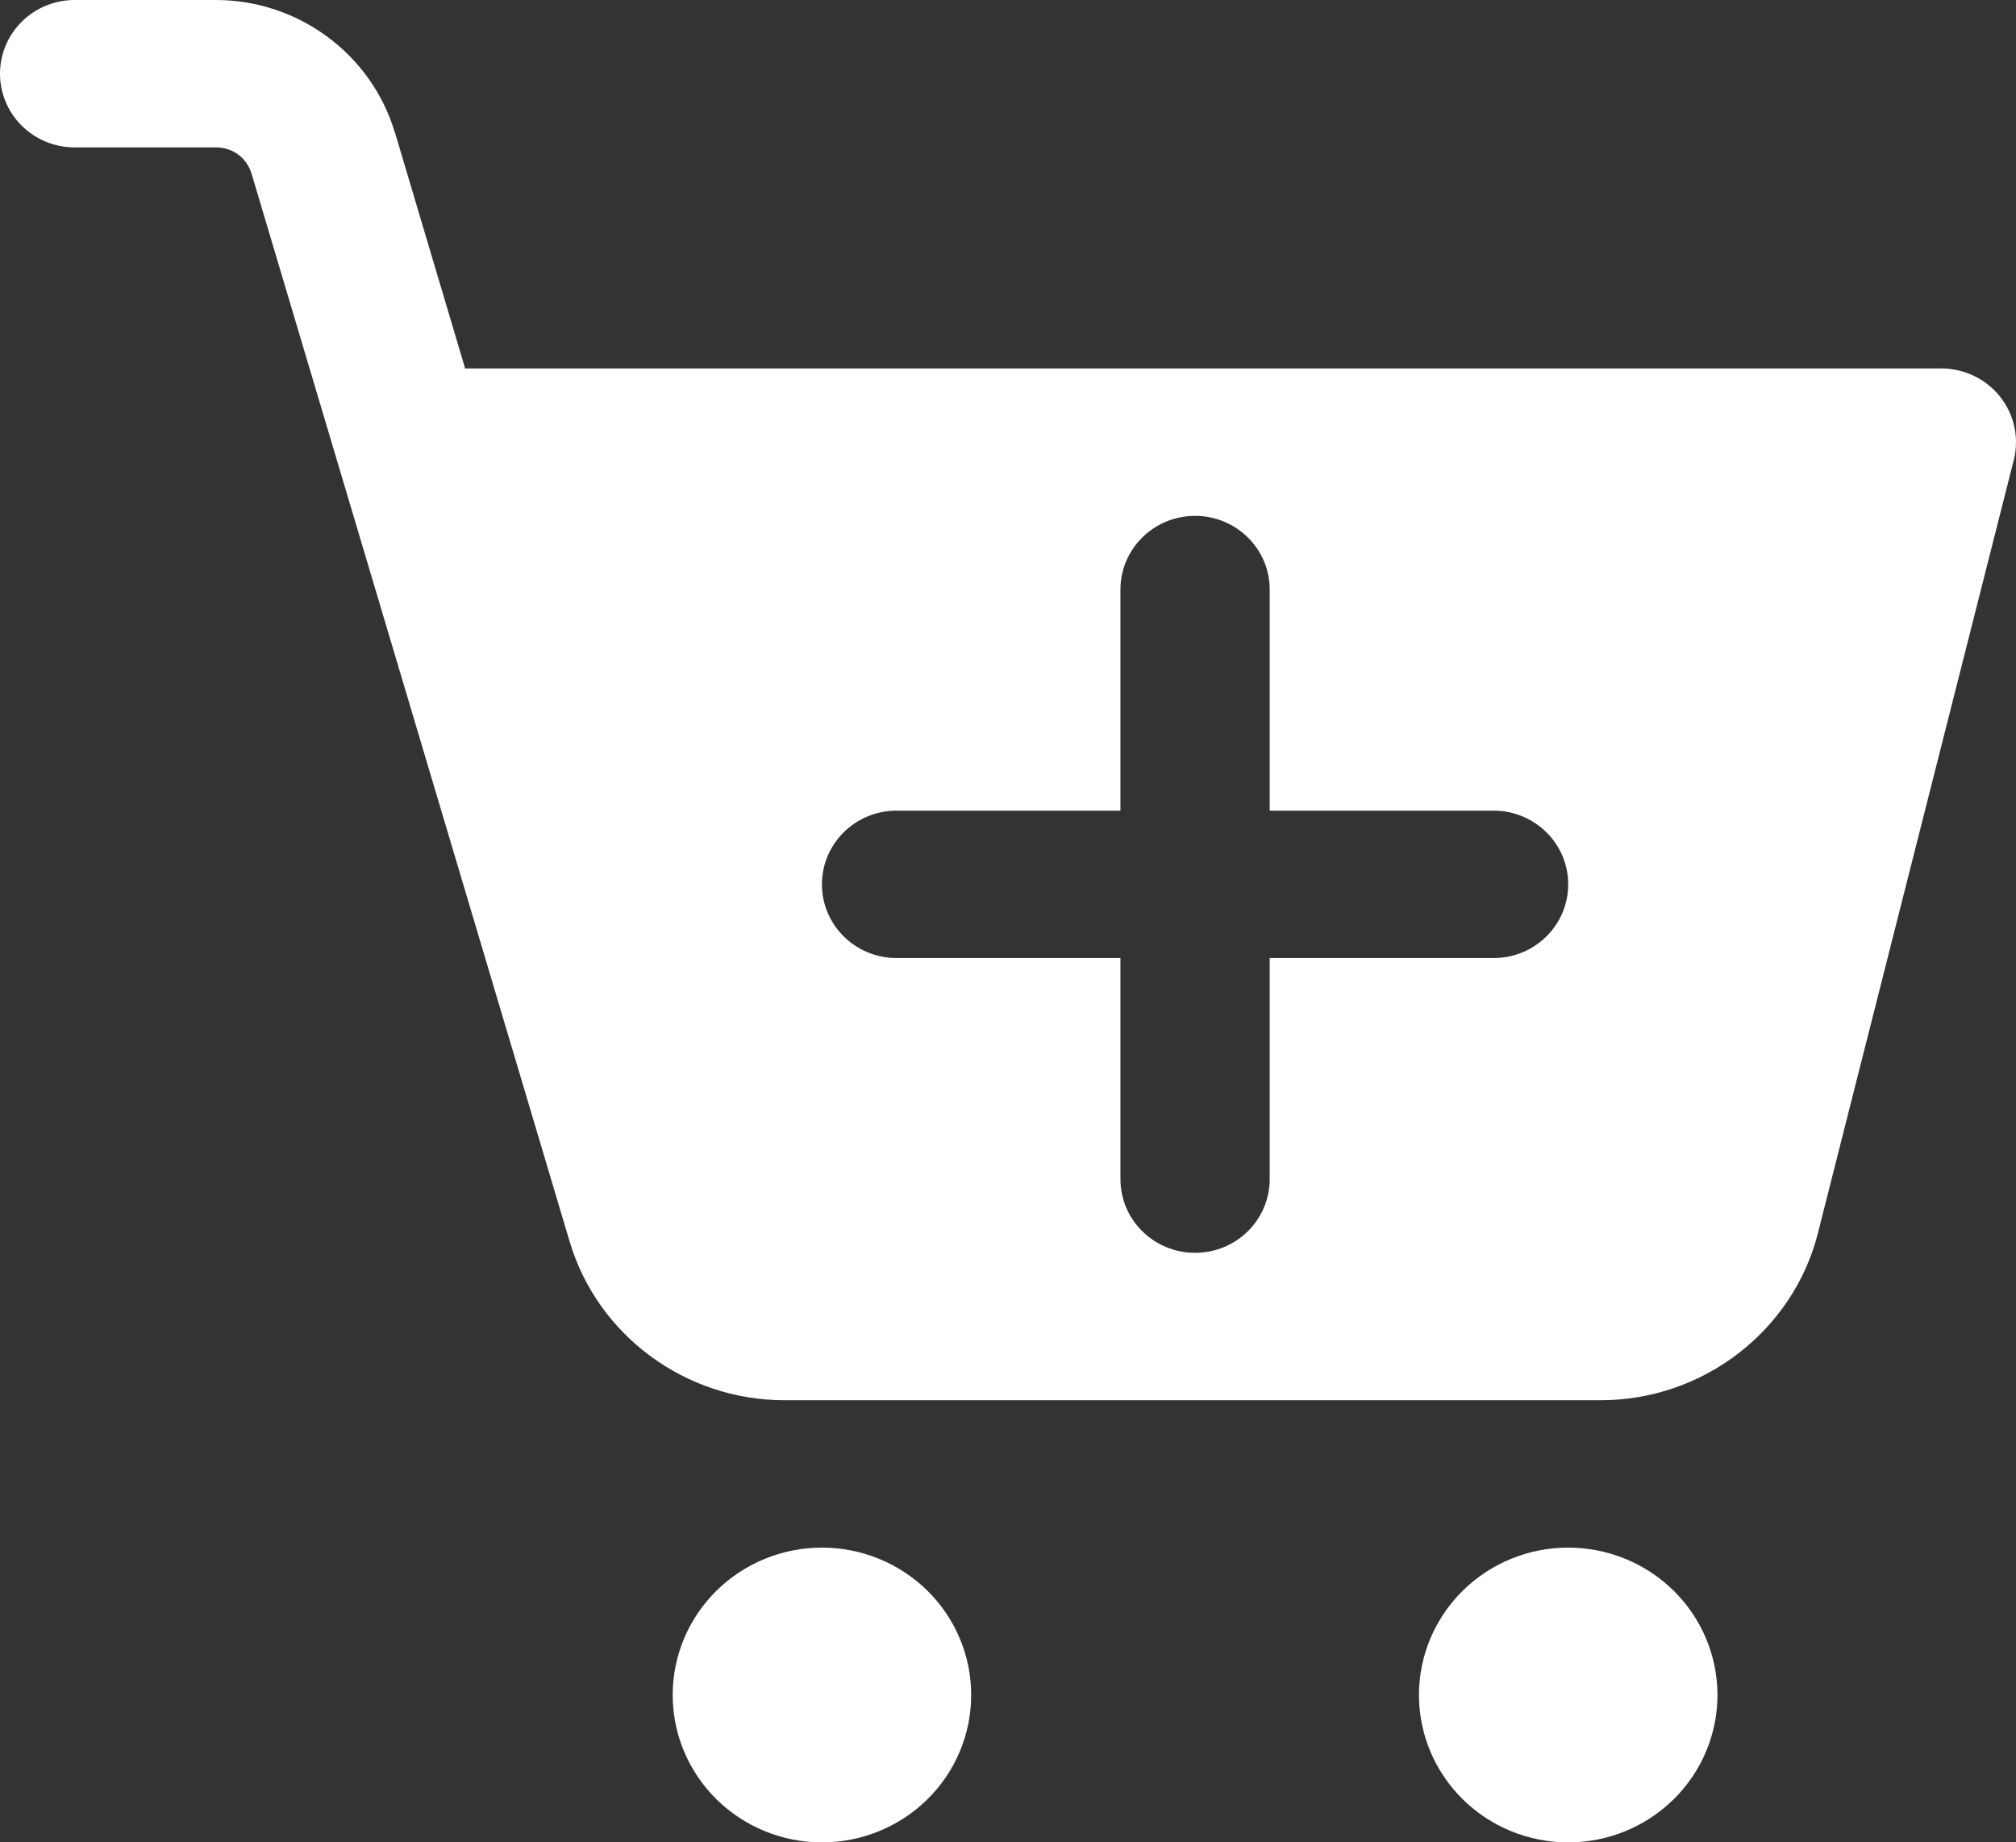 <svg width="58" height="53" viewBox="0 0 58 53" fill="none" xmlns="http://www.w3.org/2000/svg">
<rect x="0" y="0" width="58" height="53" fill="#333333" stroke="none"/>
<path d="M2.178 0C1.893 -0.004 1.611 0.048 1.347 0.153C1.083 0.258 0.842 0.413 0.64 0.61C0.437 0.808 0.276 1.043 0.166 1.302C0.057 1.561 0 1.839 0 2.12C0 2.401 0.057 2.679 0.166 2.938C0.276 3.198 0.437 3.433 0.64 3.63C0.842 3.827 1.083 3.983 1.347 4.088C1.611 4.192 1.893 4.244 2.178 4.24H6.212C6.697 4.24 7.101 4.54 7.239 5.002L16.389 35.717C17.192 38.413 19.717 40.28 22.566 40.28H46.056C49.001 40.28 51.591 38.284 52.304 35.465V35.46L57.936 13.234C58.015 12.921 58.021 12.595 57.953 12.28C57.885 11.964 57.746 11.669 57.545 11.415C57.344 11.161 57.087 10.956 56.794 10.815C56.5 10.673 56.178 10.6 55.852 10.6H13.382L11.361 3.805C11.36 3.805 11.358 3.805 11.357 3.805C10.687 1.558 8.582 0 6.212 0H2.178ZM34.382 14.84C35.567 14.84 36.529 15.788 36.529 16.96V23.32H42.97C44.155 23.32 45.117 24.268 45.117 25.44C45.117 26.613 44.155 27.56 42.97 27.56H36.529V33.92C36.529 35.092 35.567 36.04 34.382 36.04C33.197 36.04 32.235 35.092 32.235 33.92V27.56H25.794C24.609 27.56 23.647 26.613 23.647 25.44C23.647 24.268 24.609 23.32 25.794 23.32H32.235V16.96C32.235 15.788 33.197 14.84 34.382 14.84ZM23.647 44.52C22.509 44.52 21.416 44.967 20.611 45.762C19.806 46.557 19.353 47.636 19.353 48.76C19.353 49.885 19.806 50.963 20.611 51.758C21.416 52.553 22.509 53 23.647 53C24.786 53 25.878 52.553 26.684 51.758C27.489 50.963 27.941 49.885 27.941 48.76C27.941 47.636 27.489 46.557 26.684 45.762C25.878 44.967 24.786 44.52 23.647 44.52ZM45.117 44.52C43.978 44.52 42.886 44.967 42.081 45.762C41.276 46.557 40.823 47.636 40.823 48.76C40.823 49.885 41.276 50.963 42.081 51.758C42.886 52.553 43.978 53 45.117 53C46.256 53 47.348 52.553 48.153 51.758C48.959 50.963 49.411 49.885 49.411 48.76C49.411 47.636 48.959 46.557 48.153 45.762C47.348 44.967 46.256 44.52 45.117 44.52Z" fill="white"/>
</svg>
